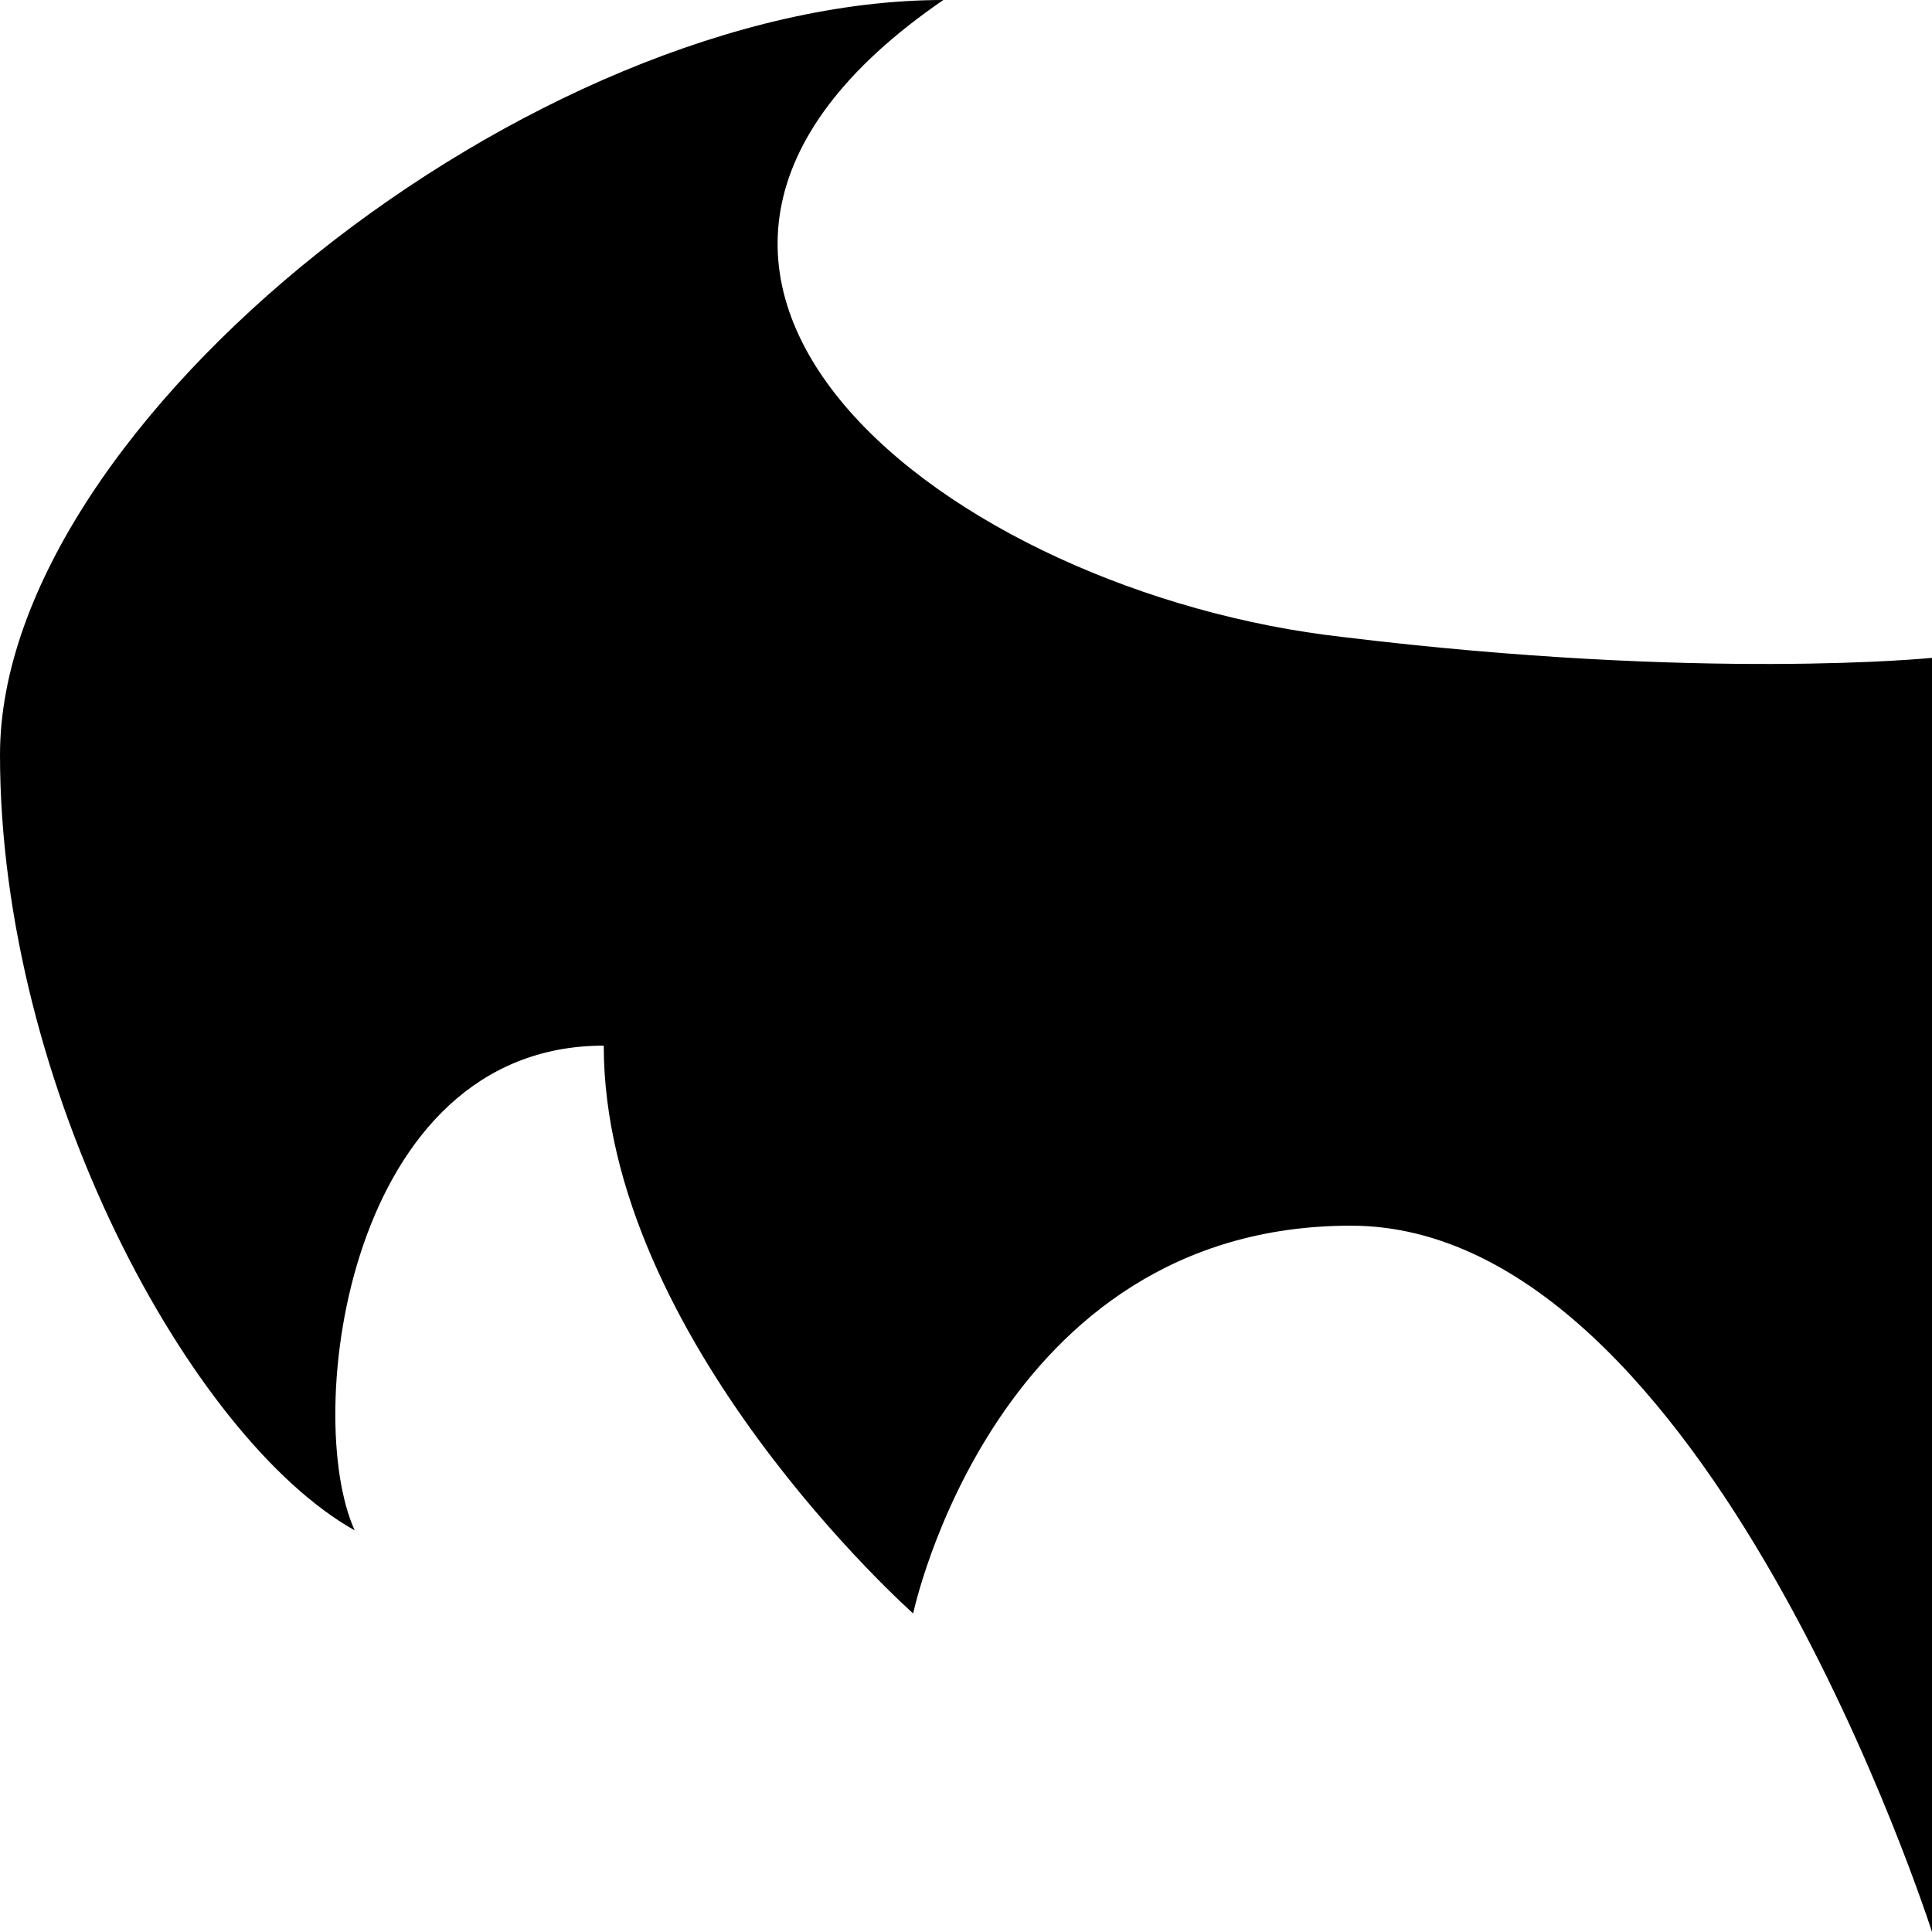 <svg xmlns="http://www.w3.org/2000/svg" width="200" height="200" viewBox="0 0 200 200">
<defs>
    <style>
      .cls-1 {
        fill: #000;
      }
    </style>
    <filter id="filter" x="0" y="0" width="200" height="200">
      <feFlood result="flood" flood-color="#020202"/>
      <feComposite result="composite" operator="in" in2="SourceGraphic"/>
      <feBlend result="blend" in2="SourceGraphic"/>
    </filter>
  </defs>
  <path class="cls-1" d="M200,200s-23.293-73.118-60.156-73.118-45.313,40.143-45.313,40.143S62.5,138.612,62.5,108.244c-26.565,0-31.215,38.278-25.781,50.179C19.733,148.891,0,112.519,0,78.136S55.246,0,97.656,0c-41.7,28.56.667,61.392,41.407,65.95C176.49,70.507,200,68.1,200,68.1V200Z"/>
</svg>
